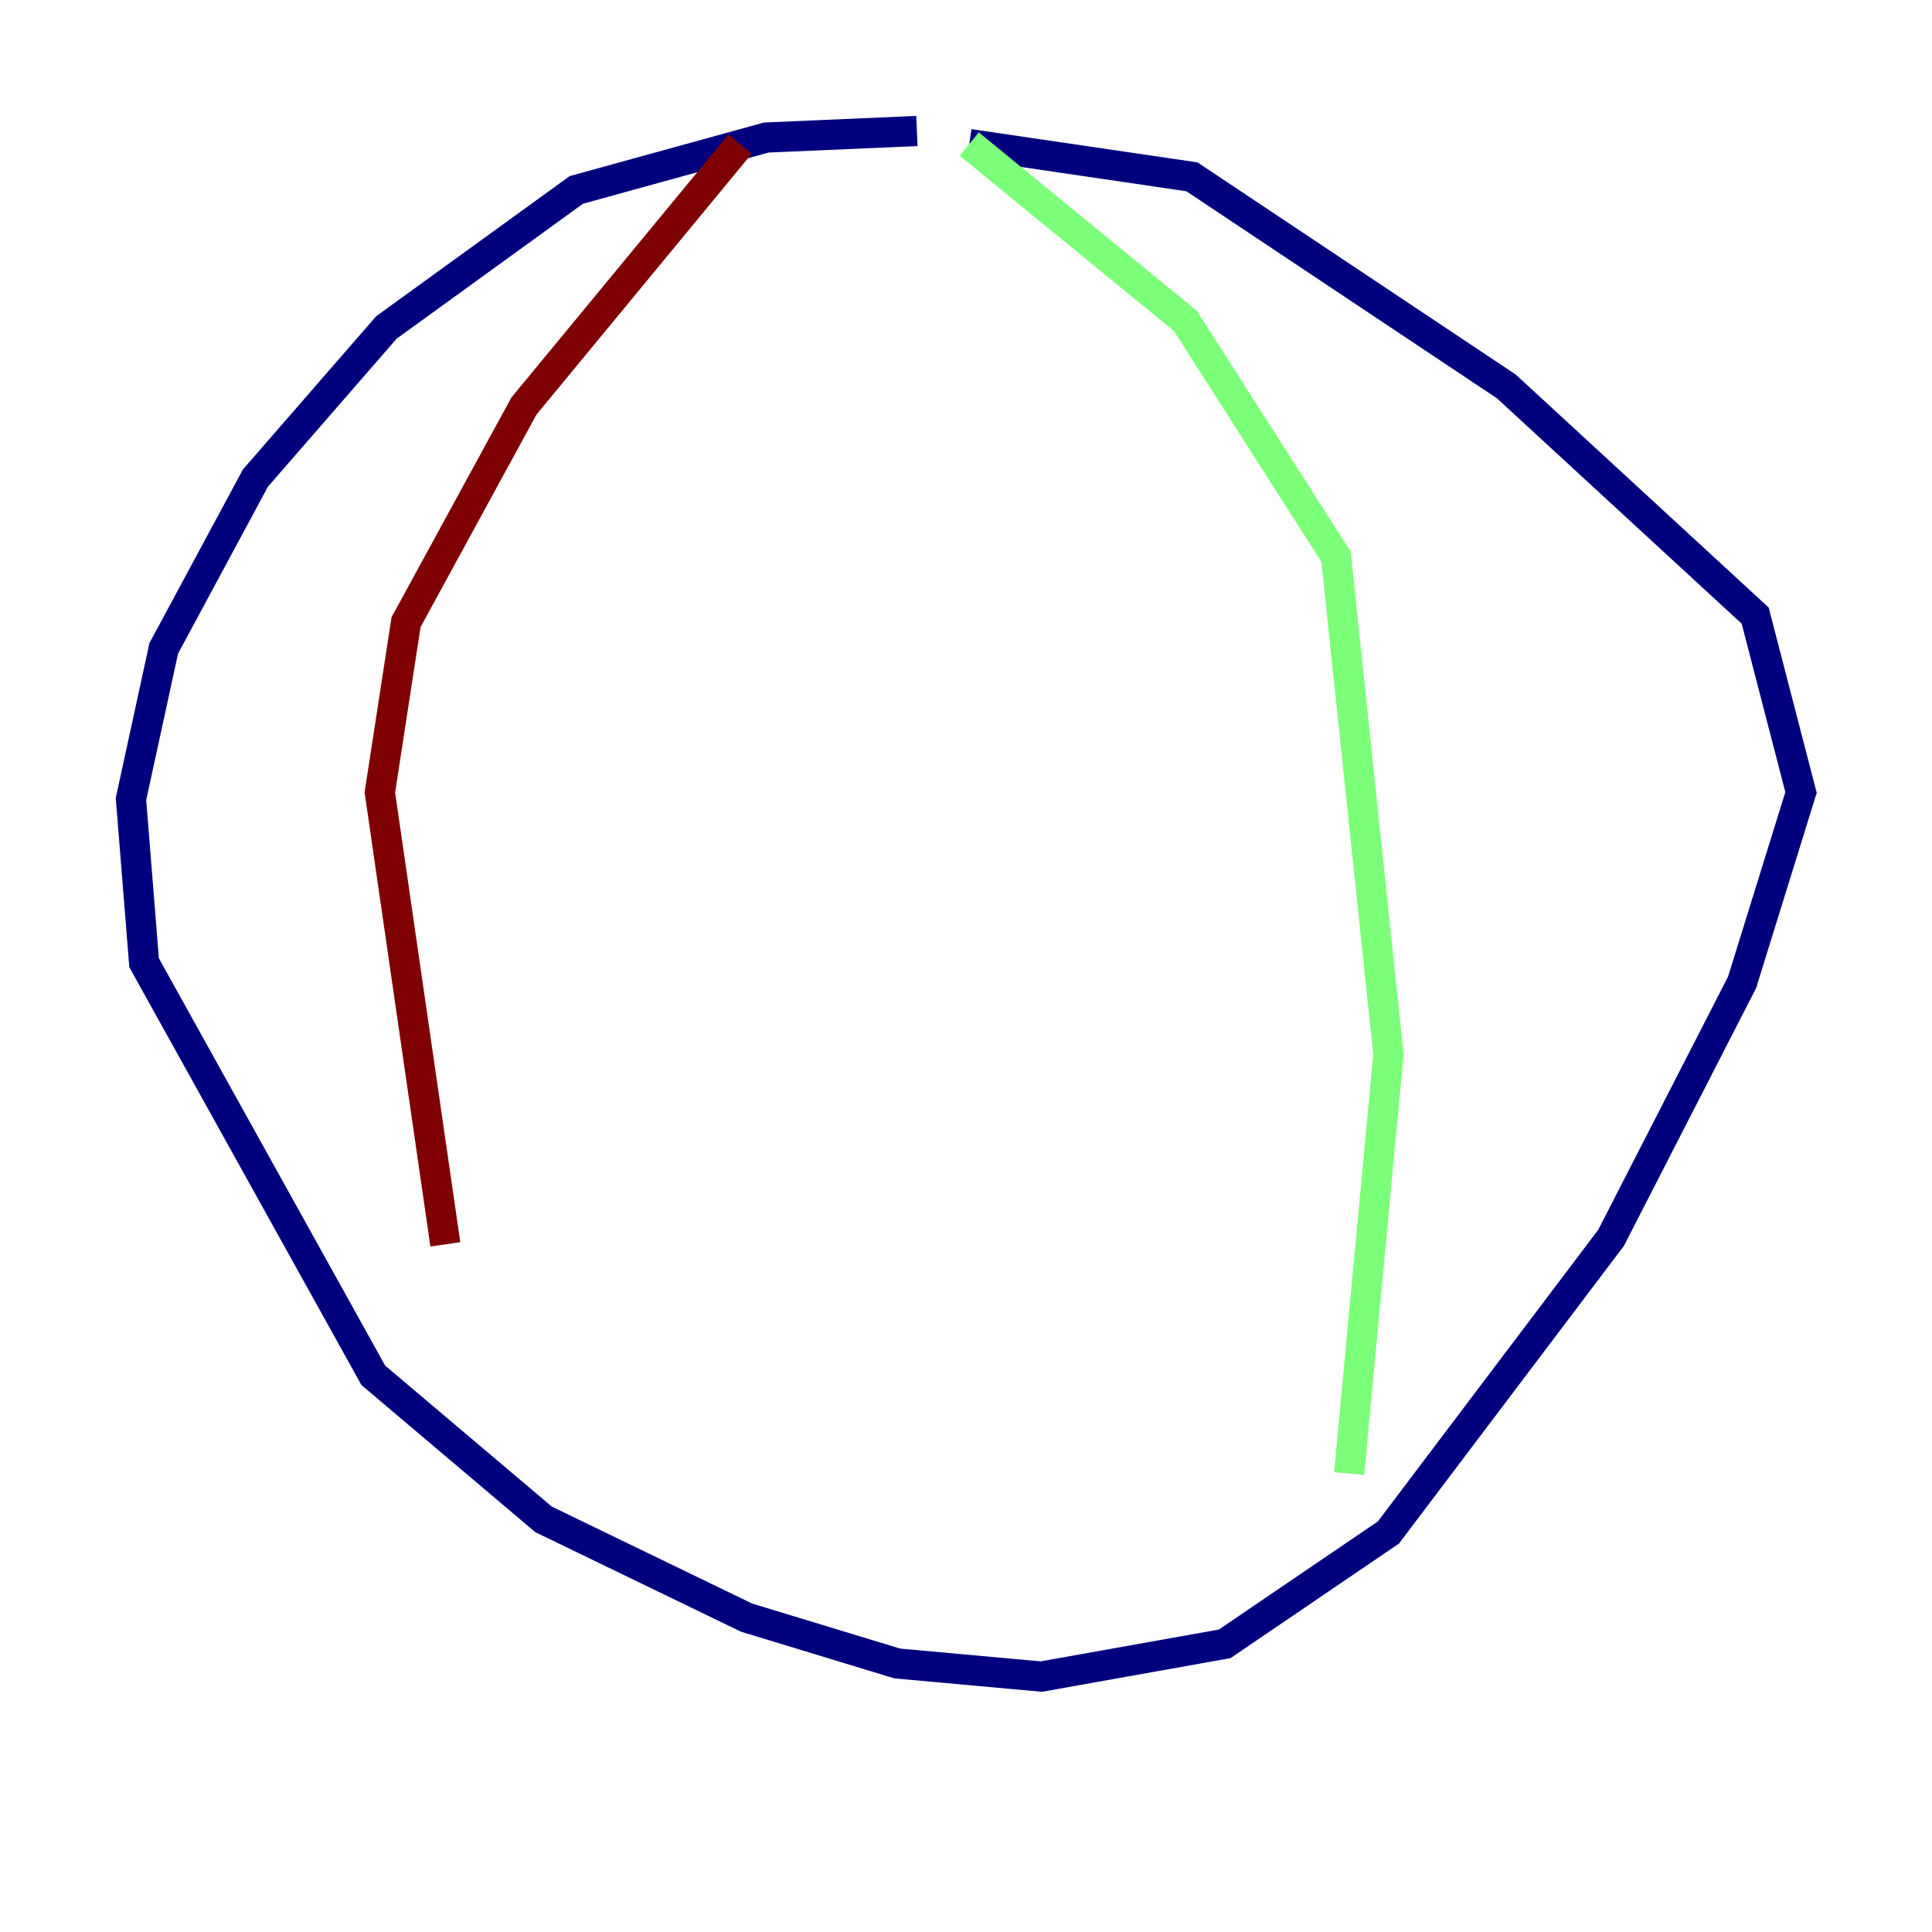<?xml version="1.0" encoding="utf-8" ?>
<svg baseProfile="tiny" height="128" version="1.2" viewBox="0,0,128,128" width="128" xmlns="http://www.w3.org/2000/svg" xmlns:ev="http://www.w3.org/2001/xml-events" xmlns:xlink="http://www.w3.org/1999/xlink"><defs /><polyline fill="none" points="60.746,8.678 50.766,9.112 38.183,12.583 25.6,21.695 16.922,31.675 10.848,42.956 8.678,52.936 9.546,63.783 24.732,91.119 36.014,100.664 49.464,107.173 59.444,110.21 68.99,111.078 81.139,108.909 91.986,101.532 106.739,82.007 115.417,65.085 119.322,52.502 116.285,40.786 99.797,25.6 78.969,11.715 64.217,9.546" stroke="#00007f" stroke-width="2" /><polyline fill="none" points="64.217,9.546 78.536,21.261 88.515,36.881 91.986,69.858 89.383,97.627" stroke="#7cff79" stroke-width="2" /><polyline fill="none" points="49.031,9.546 34.712,26.902 26.902,41.22 25.166,52.502 29.505,82.441" stroke="#7f0000" stroke-width="2" /></svg>